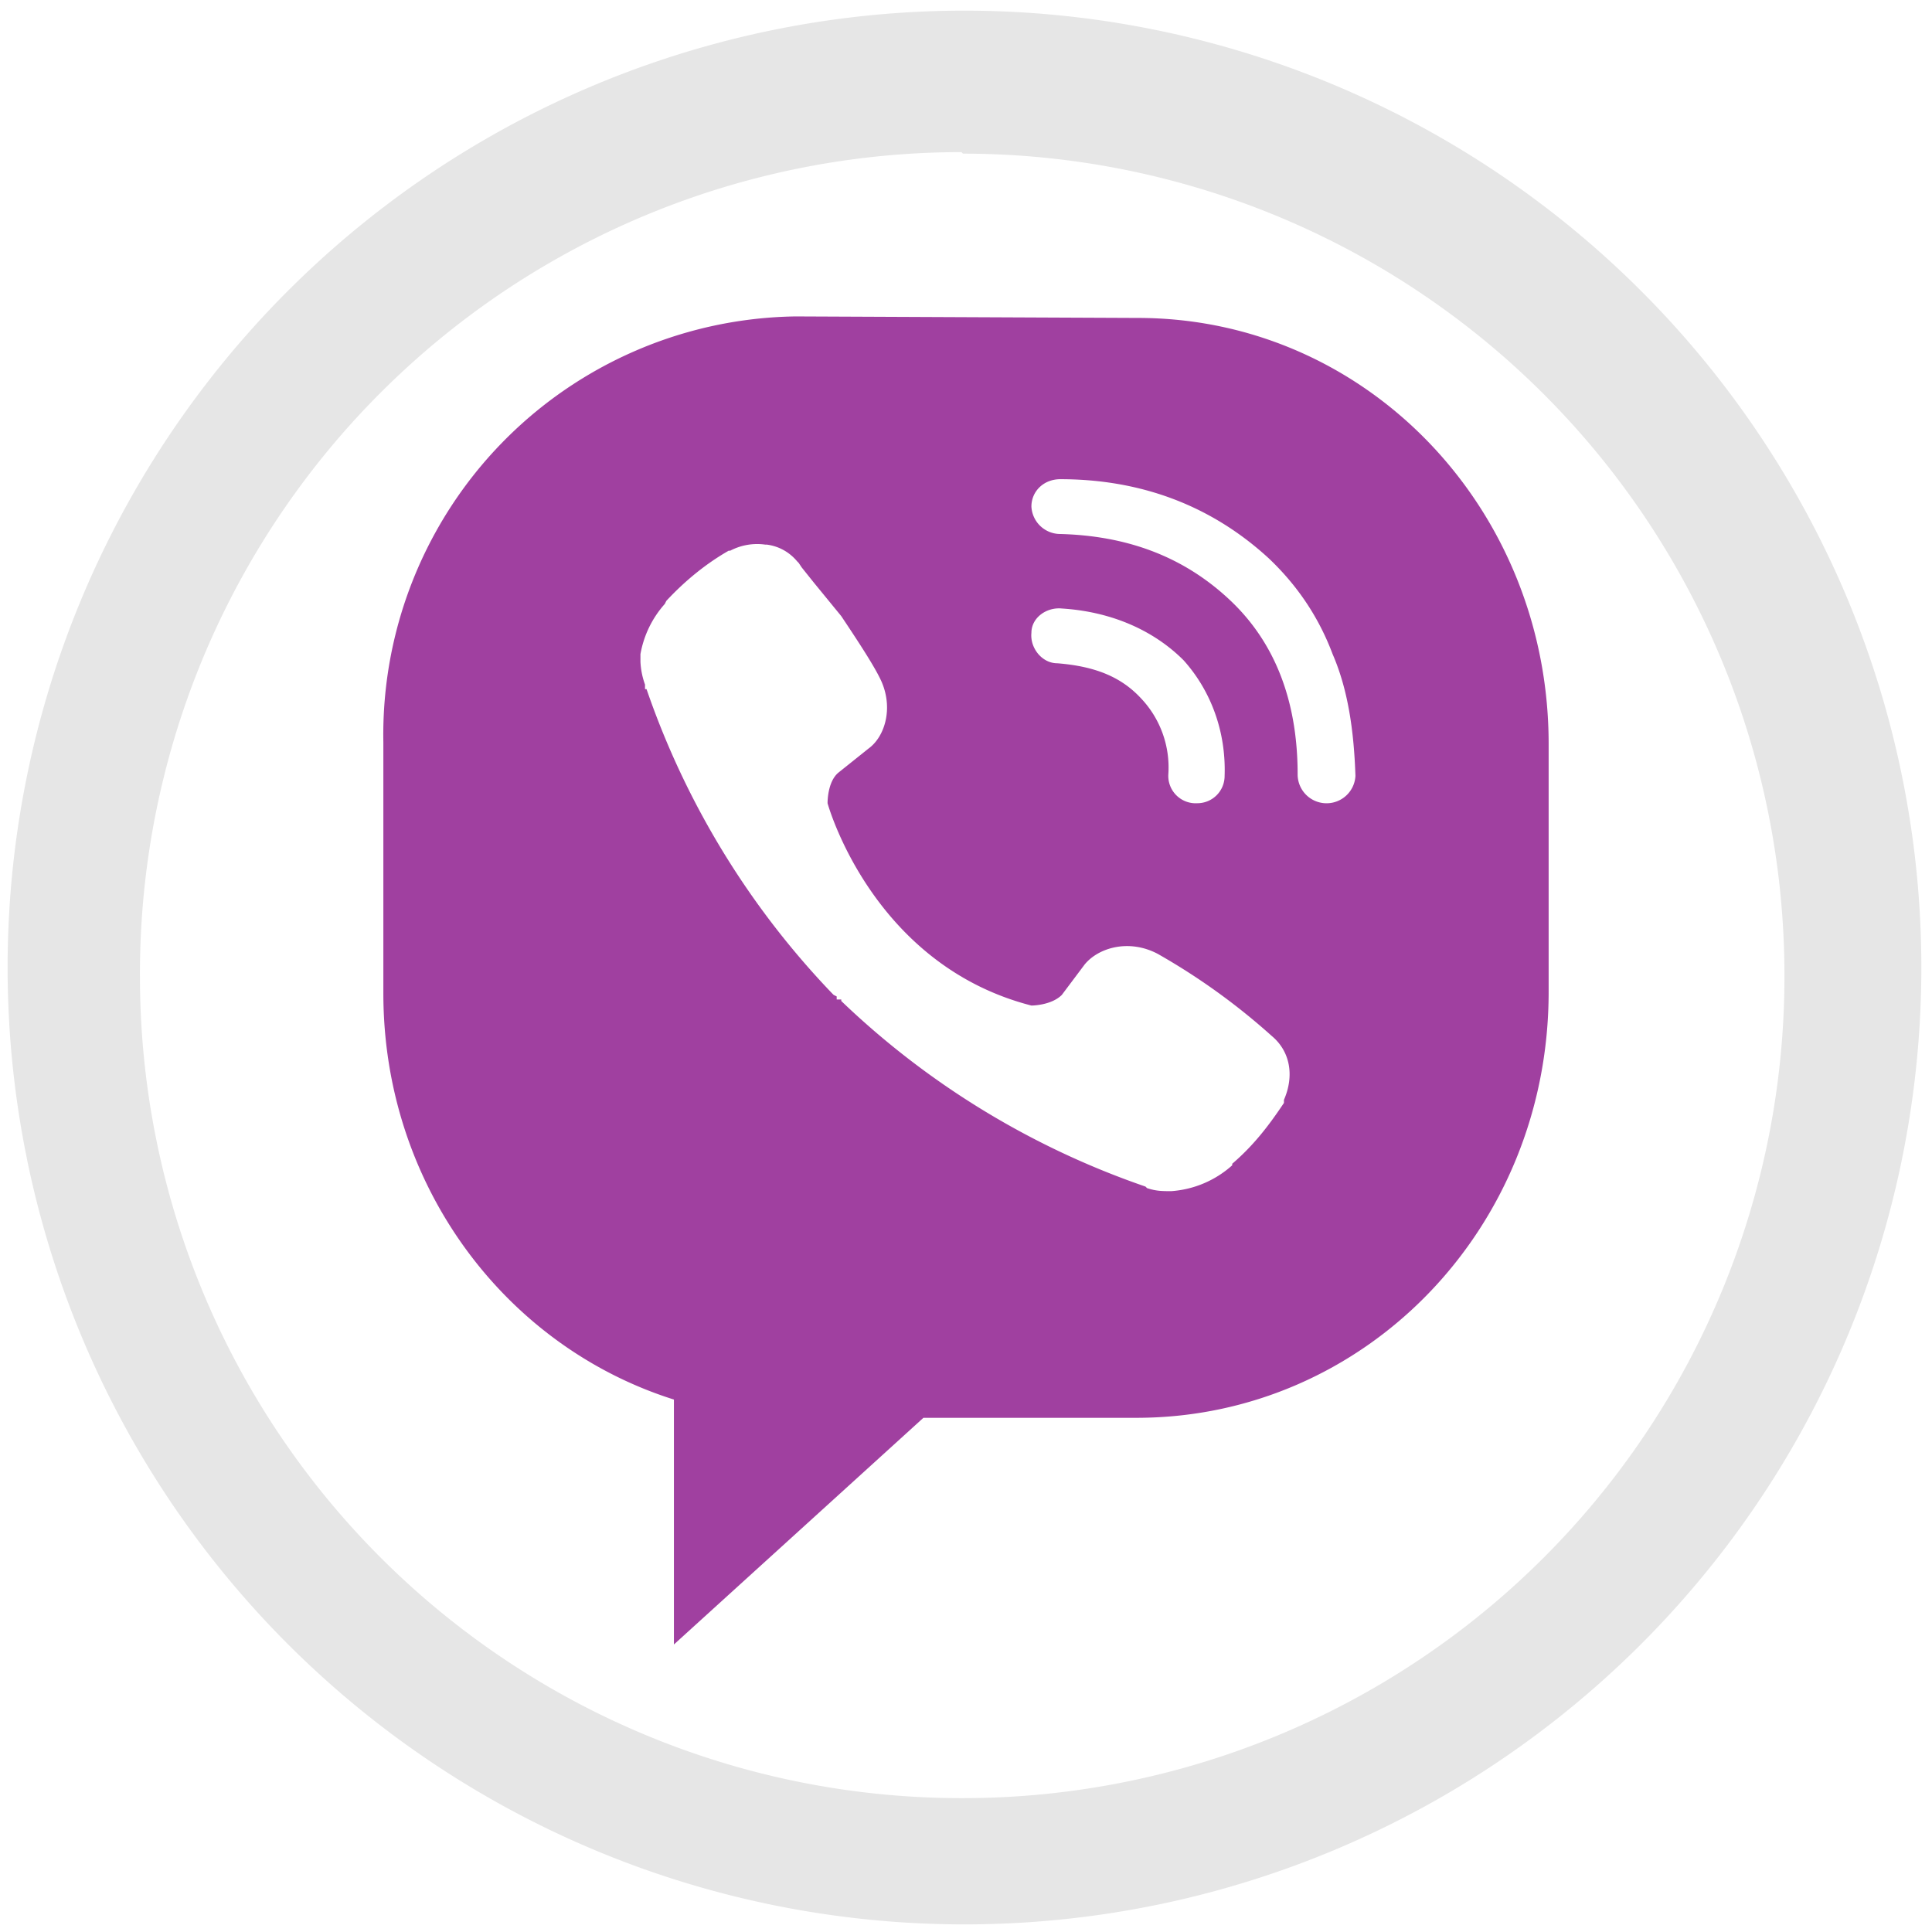 <?xml version="1.0" encoding="UTF-8" standalone="no"?>
<svg
   xmlns:dc="http://purl.org/dc/elements/1.1/"
   xmlns:cc="http://creativecommons.org/ns#"
   xmlns:rdf="http://www.w3.org/1999/02/22-rdf-syntax-ns#"
   xmlns:svg="http://www.w3.org/2000/svg"
   xmlns="http://www.w3.org/2000/svg"
   xmlns:sodipodi="http://sodipodi.sourceforge.net/DTD/sodipodi-0.dtd"
   xmlns:inkscape="http://www.inkscape.org/namespaces/inkscape"
   width="48"
   height="48"
   viewBox="0 0 12.7 12.7"
   version="1.1"
   id="svg6"
   sodipodi:docname="viber.svg"
   inkscape:version="0.92.4 (5da689c313, 2019-01-14)">
  <defs
     id="defs10" />
  <sodipodi:namedview
     pagecolor="#ffffff"
     bordercolor="#666666"
     borderopacity="1"
     objecttolerance="10"
     gridtolerance="10"
     guidetolerance="10"
     inkscape:pageopacity="0"
     inkscape:pageshadow="2"
     inkscape:window-width="1087"
     inkscape:window-height="480"
     id="namedview8"
     showgrid="false"
     inkscape:zoom="4.9166667"
     inkscape:cx="2.1355932"
     inkscape:cy="24"
     inkscape:window-x="0"
     inkscape:window-y="25"
     inkscape:window-maximized="0"
     inkscape:current-layer="svg6" />
  <path
     d="M 6.34,0.07 A 6.29,6.29 0 0 0 0.05,6.37 6.29,6.29 0 0 0 6.35,12.65 6.29,6.29 0 0 0 12.63,6.36 6.29,6.29 0 0 0 6.34,0.07 Z M 6.32,1 6.33,1.01 a 5.4,5.4 0 0 1 5.4,5.4 5.4,5.4 0 0 1 -5.4,5.41 A 5.4,5.4 0 0 1 0.92,6.42 5.4,5.4 0 0 1 6.32,1 Z"
     id="path2"
     inkscape:connector-curvature="0"
     style="fill:#e6e6e6" />
  <path
     d="m 5.23,2.08 a 2.75,2.75 0 0 0 -2.71,2.8 v 1.65 c 0,1.26 0.8,2.32 1.91,2.67 v 1.61 L 6.07,9.32 h 1.4 c 1.5,0 2.71,-1.24 2.71,-2.8 V 4.89 c 0,-1.55 -1.2,-2.8 -2.7,-2.8 z m 1.74,1.07 c 0.54,0 1,0.18 1.37,0.52 0.19,0.18 0.33,0.39 0.42,0.63 0.1,0.23 0.14,0.5 0.15,0.8 A 0.19,0.19 0 0 1 8.71,5.28 0.19,0.19 0 0 1 8.53,5.09 C 8.53,4.59 8.37,4.21 8.08,3.94 7.78,3.66 7.41,3.52 6.96,3.51 A 0.19,0.19 0 0 1 6.78,3.33 c 0,-0.1 0.08,-0.18 0.19,-0.18 z M 5.04,3.58 c 0.08,0.01 0.15,0.05 0.2,0.11 l 0.01,0.01 0.02,0.03 0.08,0.1 0.18,0.22 c 0.08,0.12 0.2,0.3 0.25,0.4 0.1,0.19 0.04,0.39 -0.07,0.47 l -0.2,0.16 c -0.07,0.06 -0.07,0.19 -0.07,0.2 0,0 0.29,1.06 1.34,1.33 0,0 0.13,0 0.2,-0.07 L 7.13,6.34 C 7.22,6.23 7.42,6.17 7.61,6.27 a 4.28,4.28 0 0 1 0.75,0.54 c 0.12,0.1 0.15,0.26 0.08,0.42 V 7.25 C 8.34,7.4 8.24,7.53 8.1,7.65 V 7.66 A 0.67,0.67 0 0 1 7.7,7.83 c -0.06,0 -0.1,0 -0.16,-0.02 L 7.53,7.8 a 5.45,5.45 0 0 1 -2,-1.22 V 6.57 H 5.5 V 6.55 L 5.48,6.54 5.47,6.53 a 5.45,5.45 0 0 1 -1.22,-2 H 4.24 V 4.5 A 0.51,0.51 0 0 1 4.21,4.35 V 4.3 A 0.67,0.67 0 0 1 4.37,3.97 L 4.38,3.95 C 4.51,3.81 4.65,3.7 4.79,3.62 H 4.8 A 0.38,0.38 0 0 1 5.03,3.58 Z M 6.98,4 c 0.32,0.02 0.6,0.14 0.8,0.34 0.18,0.2 0.28,0.47 0.27,0.76 0,0.1 -0.08,0.18 -0.18,0.18 A 0.18,0.18 0 0 1 7.68,5.09 0.66,0.66 0 0 0 7.5,4.59 C 7.37,4.45 7.2,4.38 6.95,4.36 6.85,4.36 6.77,4.26 6.78,4.16 6.78,4.06 6.88,3.99 6.98,4 Z"
     id="path4"
     inkscape:connector-curvature="0"
     style="opacity:0.75;fill:#800080" />
</svg>

